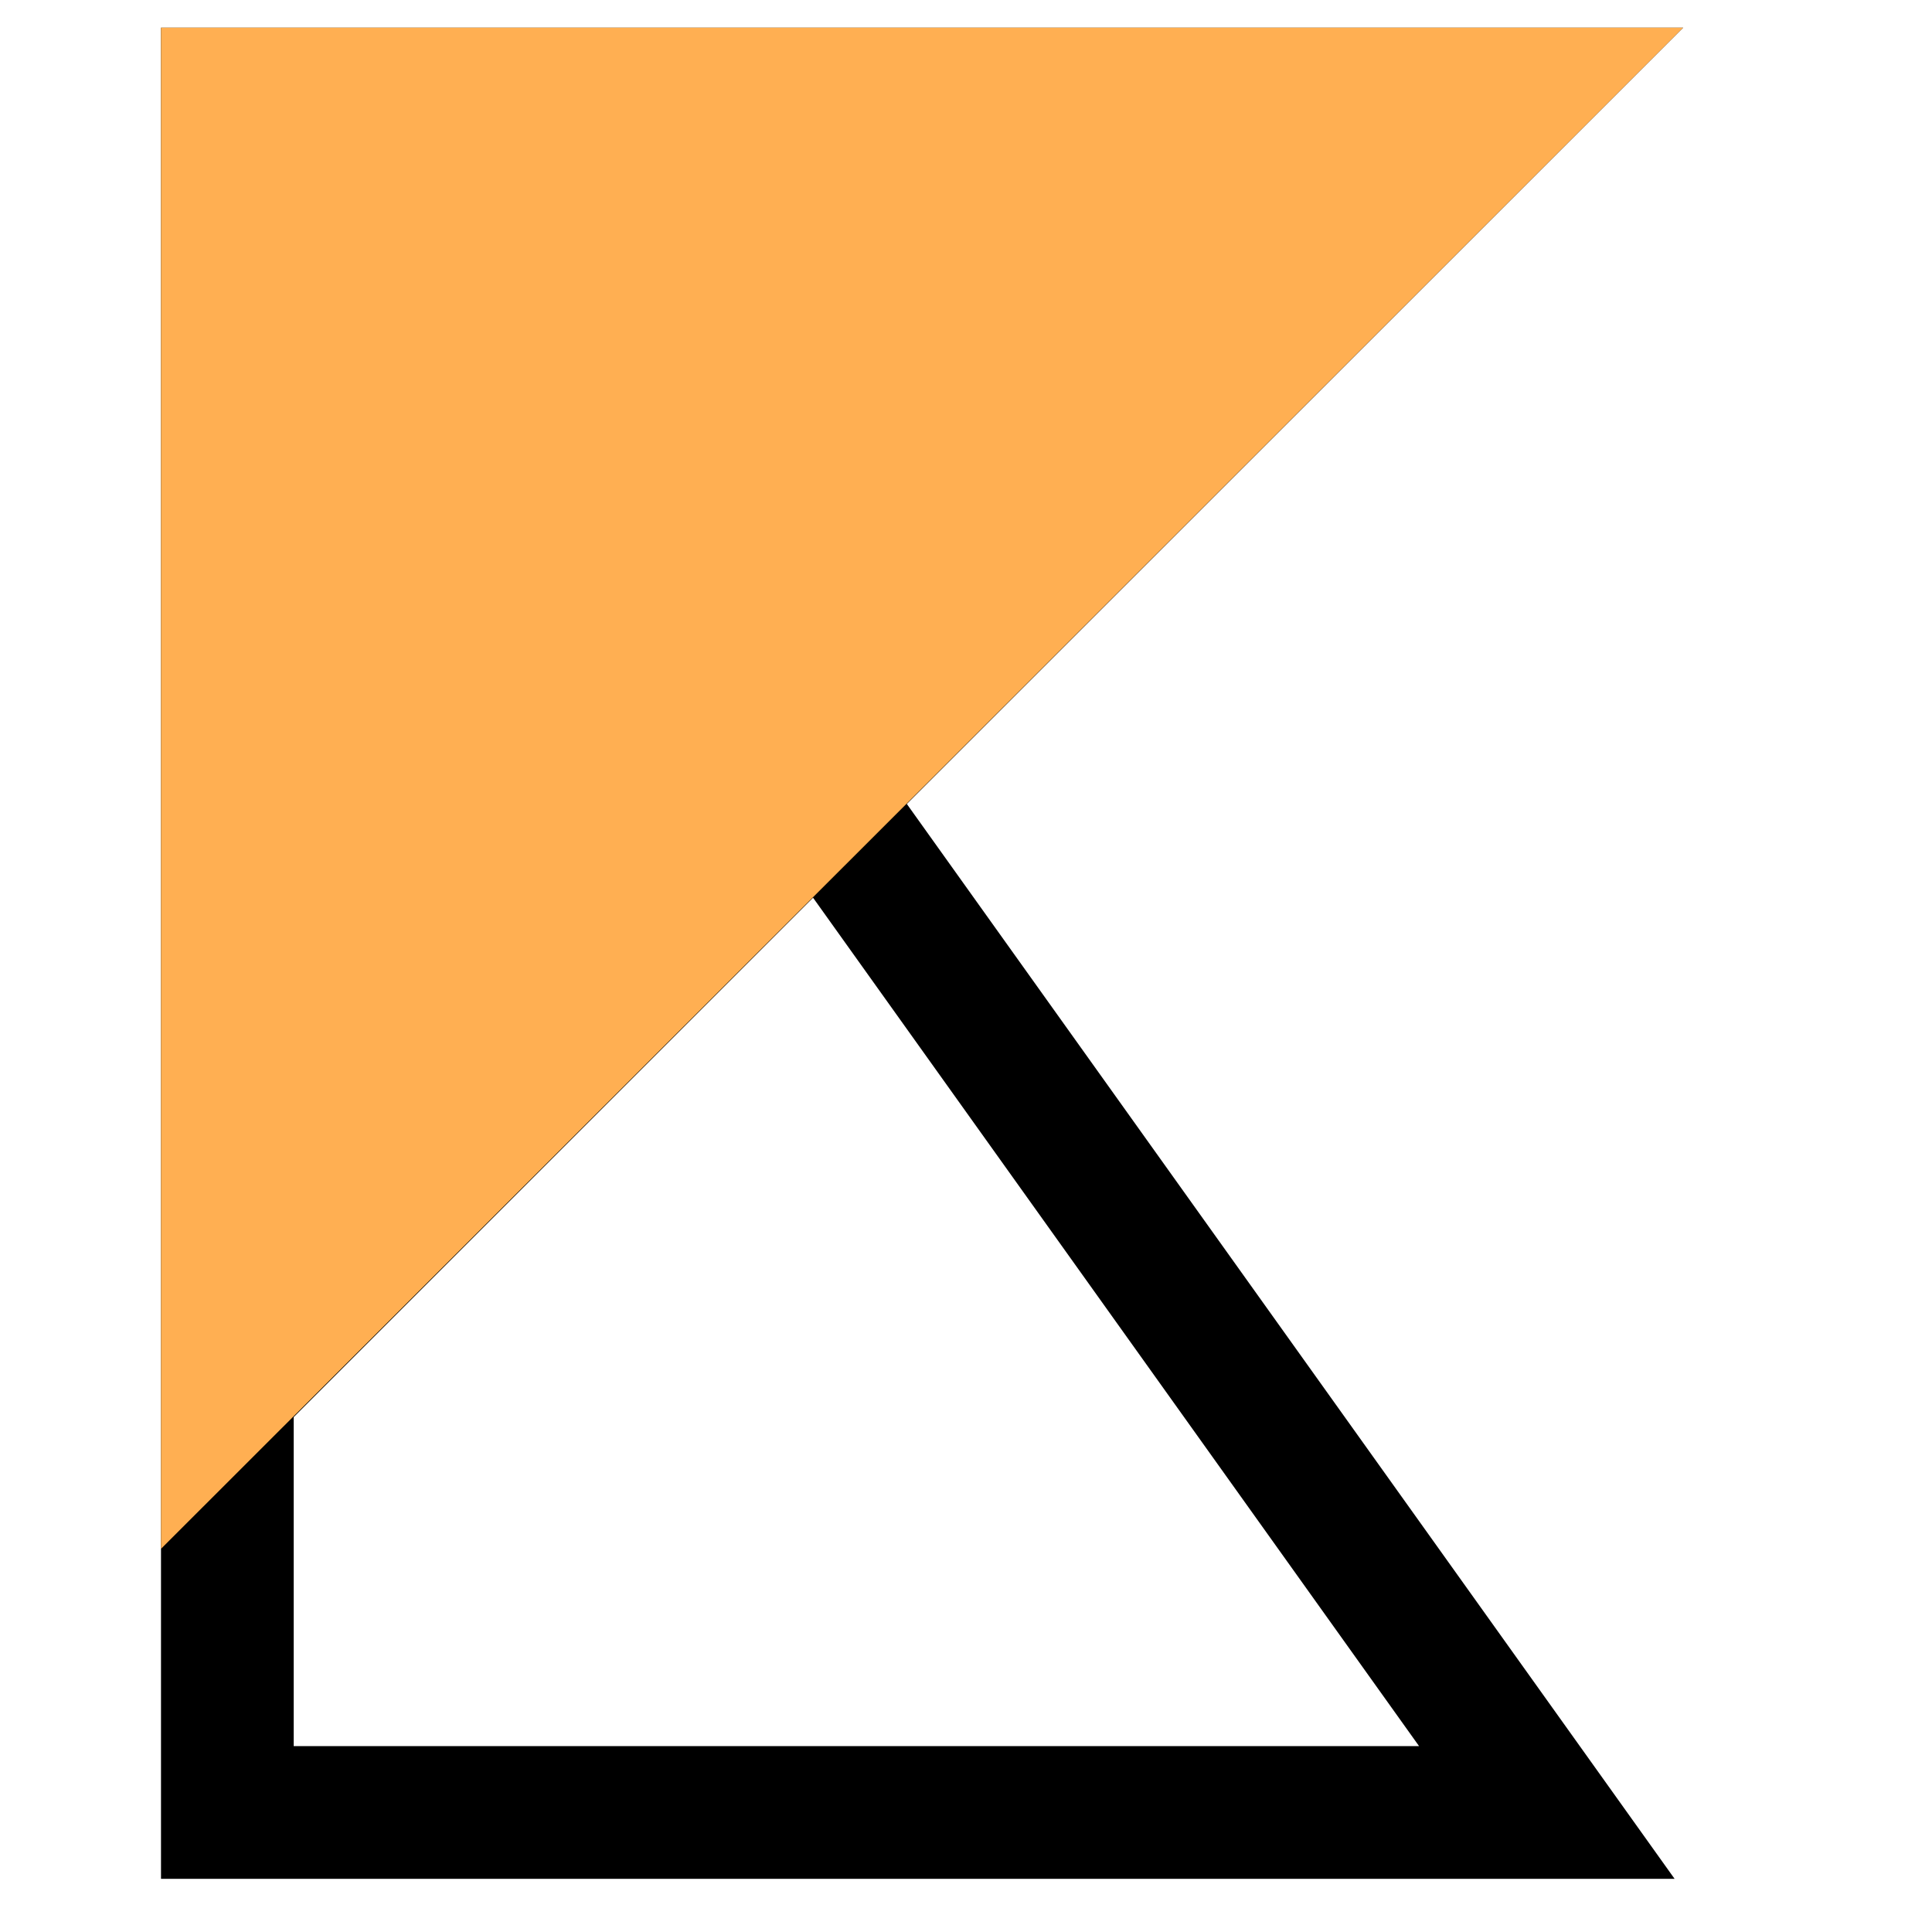 <svg width="192" height="192" viewBox="0 0 192 192" fill="none" xmlns="http://www.w3.org/2000/svg">
<path fill-rule="evenodd" clip-rule="evenodd" d="M167.267 2.75L90.12 79.897L166.42 186.716H16V2.75H167.267ZM29.188 173.529V140.83L80.802 89.215L141.026 173.529H29.188Z" fill="black"/>
<path d="M16 153.92V2.75H167.267L16 153.92Z" fill="#FFAF52"/>
</svg>
